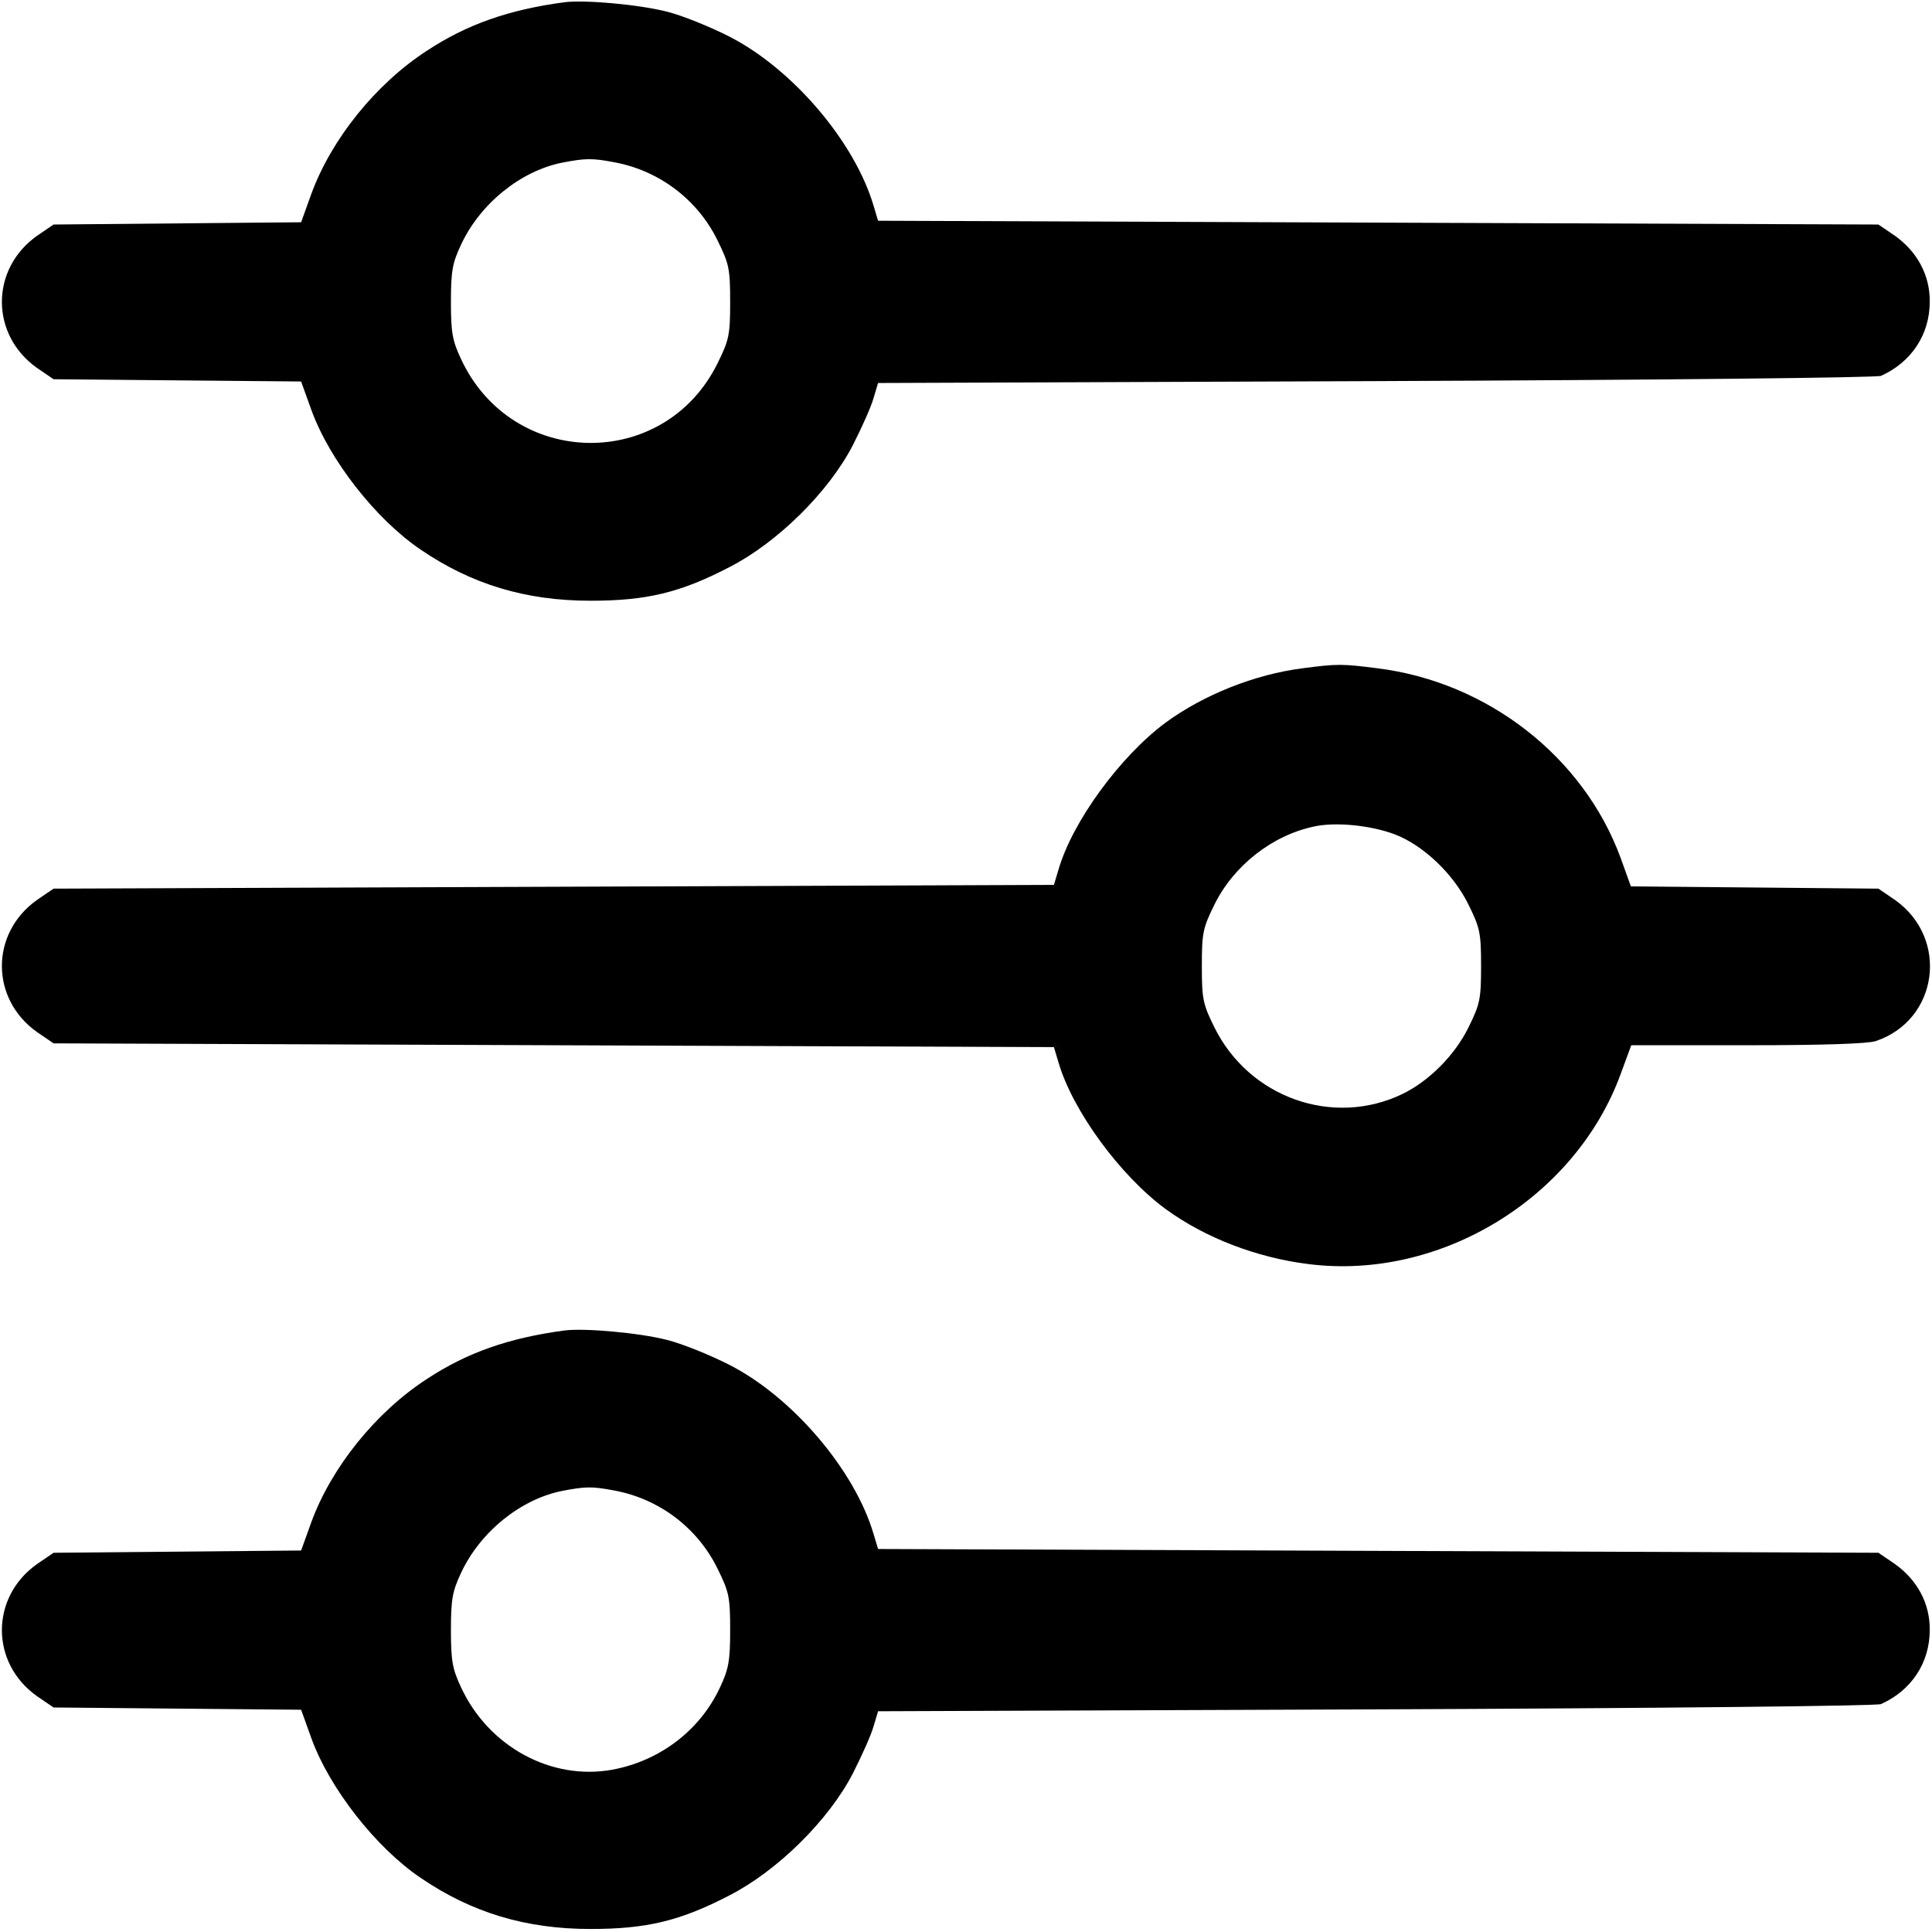 <?xml version="1.0" standalone="no"?>
<!DOCTYPE svg PUBLIC "-//W3C//DTD SVG 20010904//EN"
 "http://www.w3.org/TR/2001/REC-SVG-20010904/DTD/svg10.dtd">
<svg version="1.0" xmlns="http://www.w3.org/2000/svg"
 width="512pt" height="512pt" viewBox="0 0 512 512"
 preserveAspectRatio="xMidYMid meet">

<g transform="translate(0,512) scale(0.1,-0.1)"
fill="#000000" stroke="none">
<path d="M1495 5114 c-148 -20 -258 -59 -363 -128 -136 -88 -254 -235 -307
-380 l-27 -75 -328 -3 -328 -3 -44 -30 c-124 -88 -124 -262 0 -350 l44 -30
328 -3 328 -3 27 -75 c48 -133 171 -290 289 -370 136 -93 280 -136 451 -136
148 0 237 21 368 89 127 65 263 199 327 323 24 47 49 103 55 125 l12 40 1319
5 c746 3 1328 9 1339 14 80 36 129 109 129 196 1 70 -33 133 -92 175 l-44 30
-1325 5 -1326 5 -12 40 c-50 169 -214 362 -382 448 -51 26 -125 56 -165 66
-74 19 -219 32 -273 25z m133 -424 c119 -22 221 -99 274 -208 30 -61 33 -74
33 -162 0 -88 -3 -101 -33 -162 -141 -287 -544 -281 -680 10 -23 49 -27 70
-27 152 0 82 4 103 27 152 51 109 158 195 268 217 62 12 80 12 138 1z"/>
<path d="M3452 3349 c-126 -16 -262 -70 -363 -144 -120 -89 -247 -262 -284
-390 l-12 -40 -1326 -5 -1325 -5 -44 -30 c-124 -88 -124 -262 0 -350 l44 -30
1325 -5 1326 -5 12 -40 c37 -128 164 -301 284 -389 104 -76 241 -129 379 -146
349 -44 707 175 827 504 l28 76 307 0 c203 0 319 4 341 11 166 56 195 272 51
374 l-44 30 -328 3 -328 3 -27 75 c-98 268 -353 467 -645 503 -93 12 -107 12
-198 0z m244 -440 c76 -29 156 -105 196 -187 30 -61 33 -74 33 -162 0 -88 -3
-101 -33 -162 -36 -74 -105 -143 -175 -177 -184 -89 -407 -10 -499 177 -30 61
-33 74 -33 162 0 88 3 101 33 162 51 104 154 185 266 208 56 12 148 3 212 -21z"/>
<path d="M1495 1594 c-148 -20 -258 -59 -363 -128 -136 -88 -254 -235 -307
-380 l-27 -75 -328 -3 -328 -3 -44 -30 c-124 -88 -124 -262 0 -350 l44 -30
328 -3 328 -3 27 -75 c48 -133 171 -290 289 -370 136 -93 280 -136 451 -136
148 0 237 21 368 89 127 65 263 199 327 323 24 47 49 103 55 125 l12 40 1319
5 c746 3 1328 9 1339 14 80 36 129 109 129 196 1 70 -33 133 -92 175 l-44 30
-1325 5 -1326 5 -12 40 c-50 169 -214 362 -382 448 -51 26 -125 56 -165 66
-74 19 -219 32 -273 25z m133 -424 c119 -22 221 -99 274 -208 30 -61 33 -74
33 -162 0 -82 -4 -103 -27 -152 -53 -114 -160 -195 -286 -218 -161 -29 -327
61 -400 218 -23 49 -27 70 -27 152 0 82 4 103 27 152 51 109 158 195 268 217
62 12 80 12 138 1z"/>
</g>
</svg>
